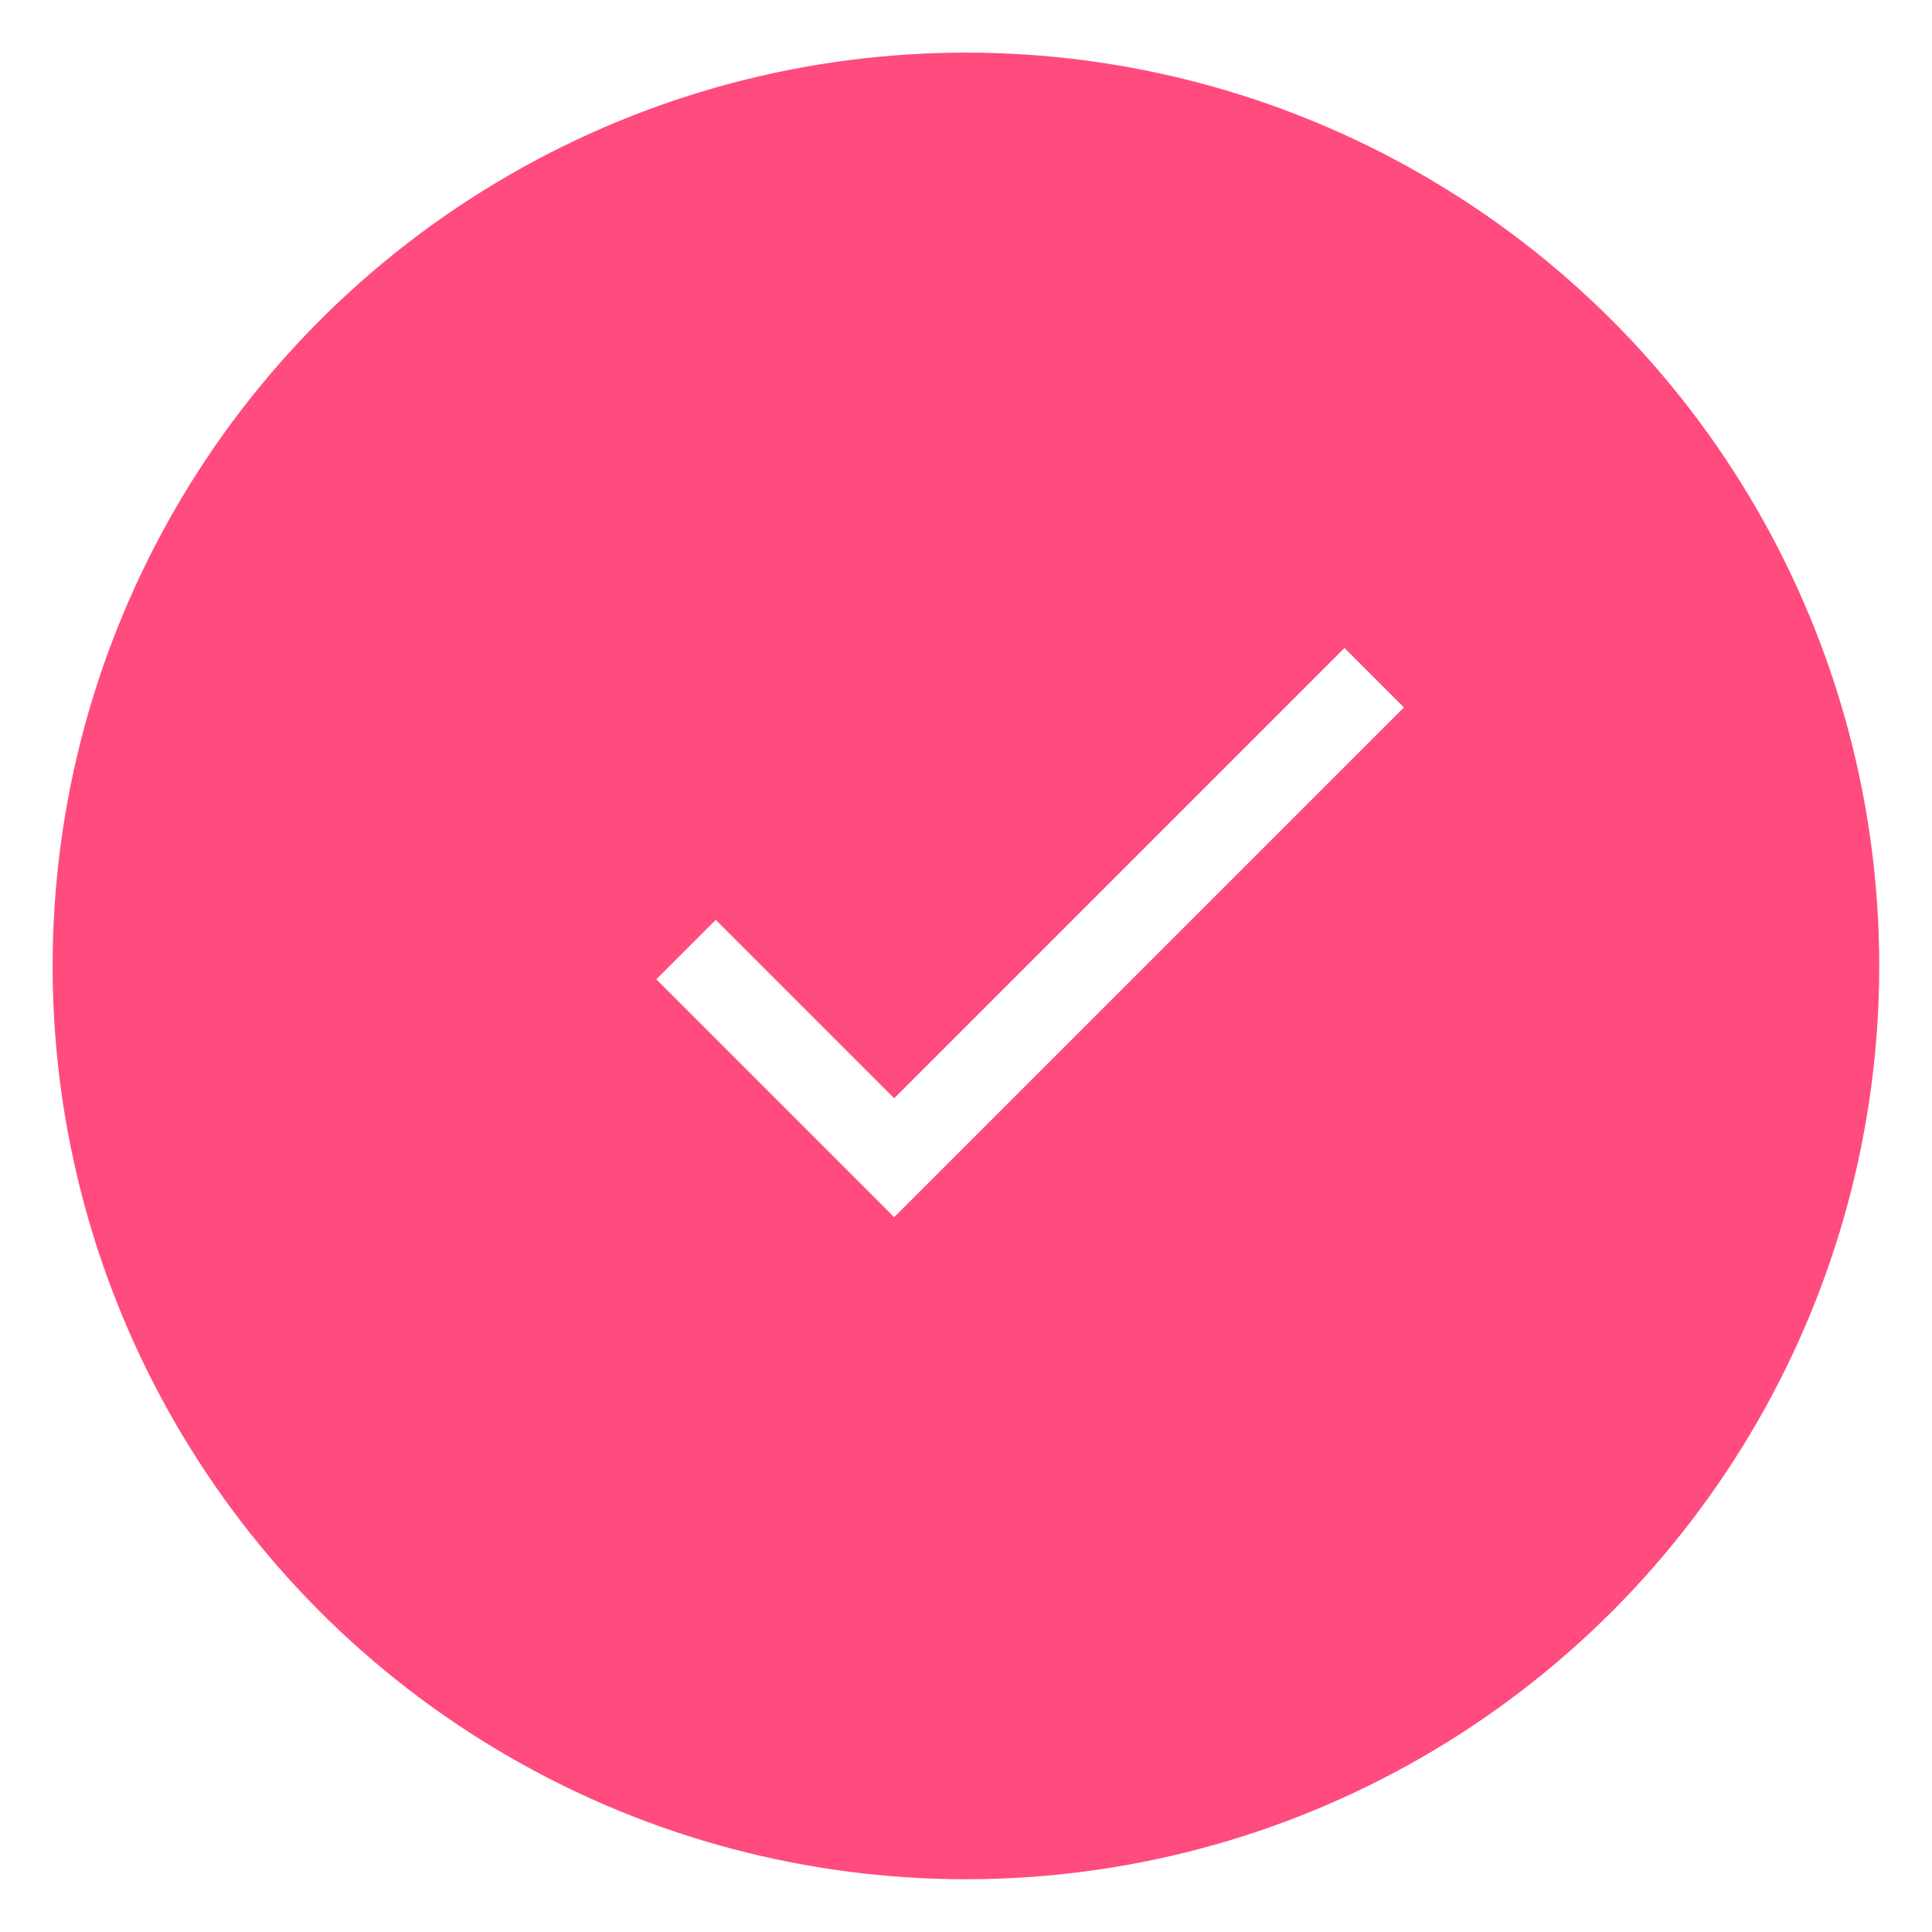 <svg xmlns="http://www.w3.org/2000/svg" xmlns:xlink="http://www.w3.org/1999/xlink" width="110" height="110" viewBox="0 0 110 110"><defs><style>.a{fill:#ff4b7d;}.b{fill:#fff;}.c{filter:url(#a);}</style><filter id="a" x="0" y="0" width="110" height="110" filterUnits="userSpaceOnUse"><feOffset dy="2" input="SourceAlpha"/><feGaussianBlur stdDeviation="1" result="b"/><feFlood flood-color="#d50845"/><feComposite operator="in" in2="b"/><feComposite in="SourceGraphic"/></filter></defs><g transform="translate(-109.564 -180.564)"><g class="c" transform="matrix(1, 0, 0, 1, 109.56, 180.56)"><circle class="a" cx="52" cy="52" r="52" transform="translate(3 1)"/></g><path class="b" d="M16.944,31.236,6.786,21.079,3.4,24.465,16.944,38.008,45.966,8.986,42.58,5.6Z" transform="translate(143.531 211.857)"/></g></svg>